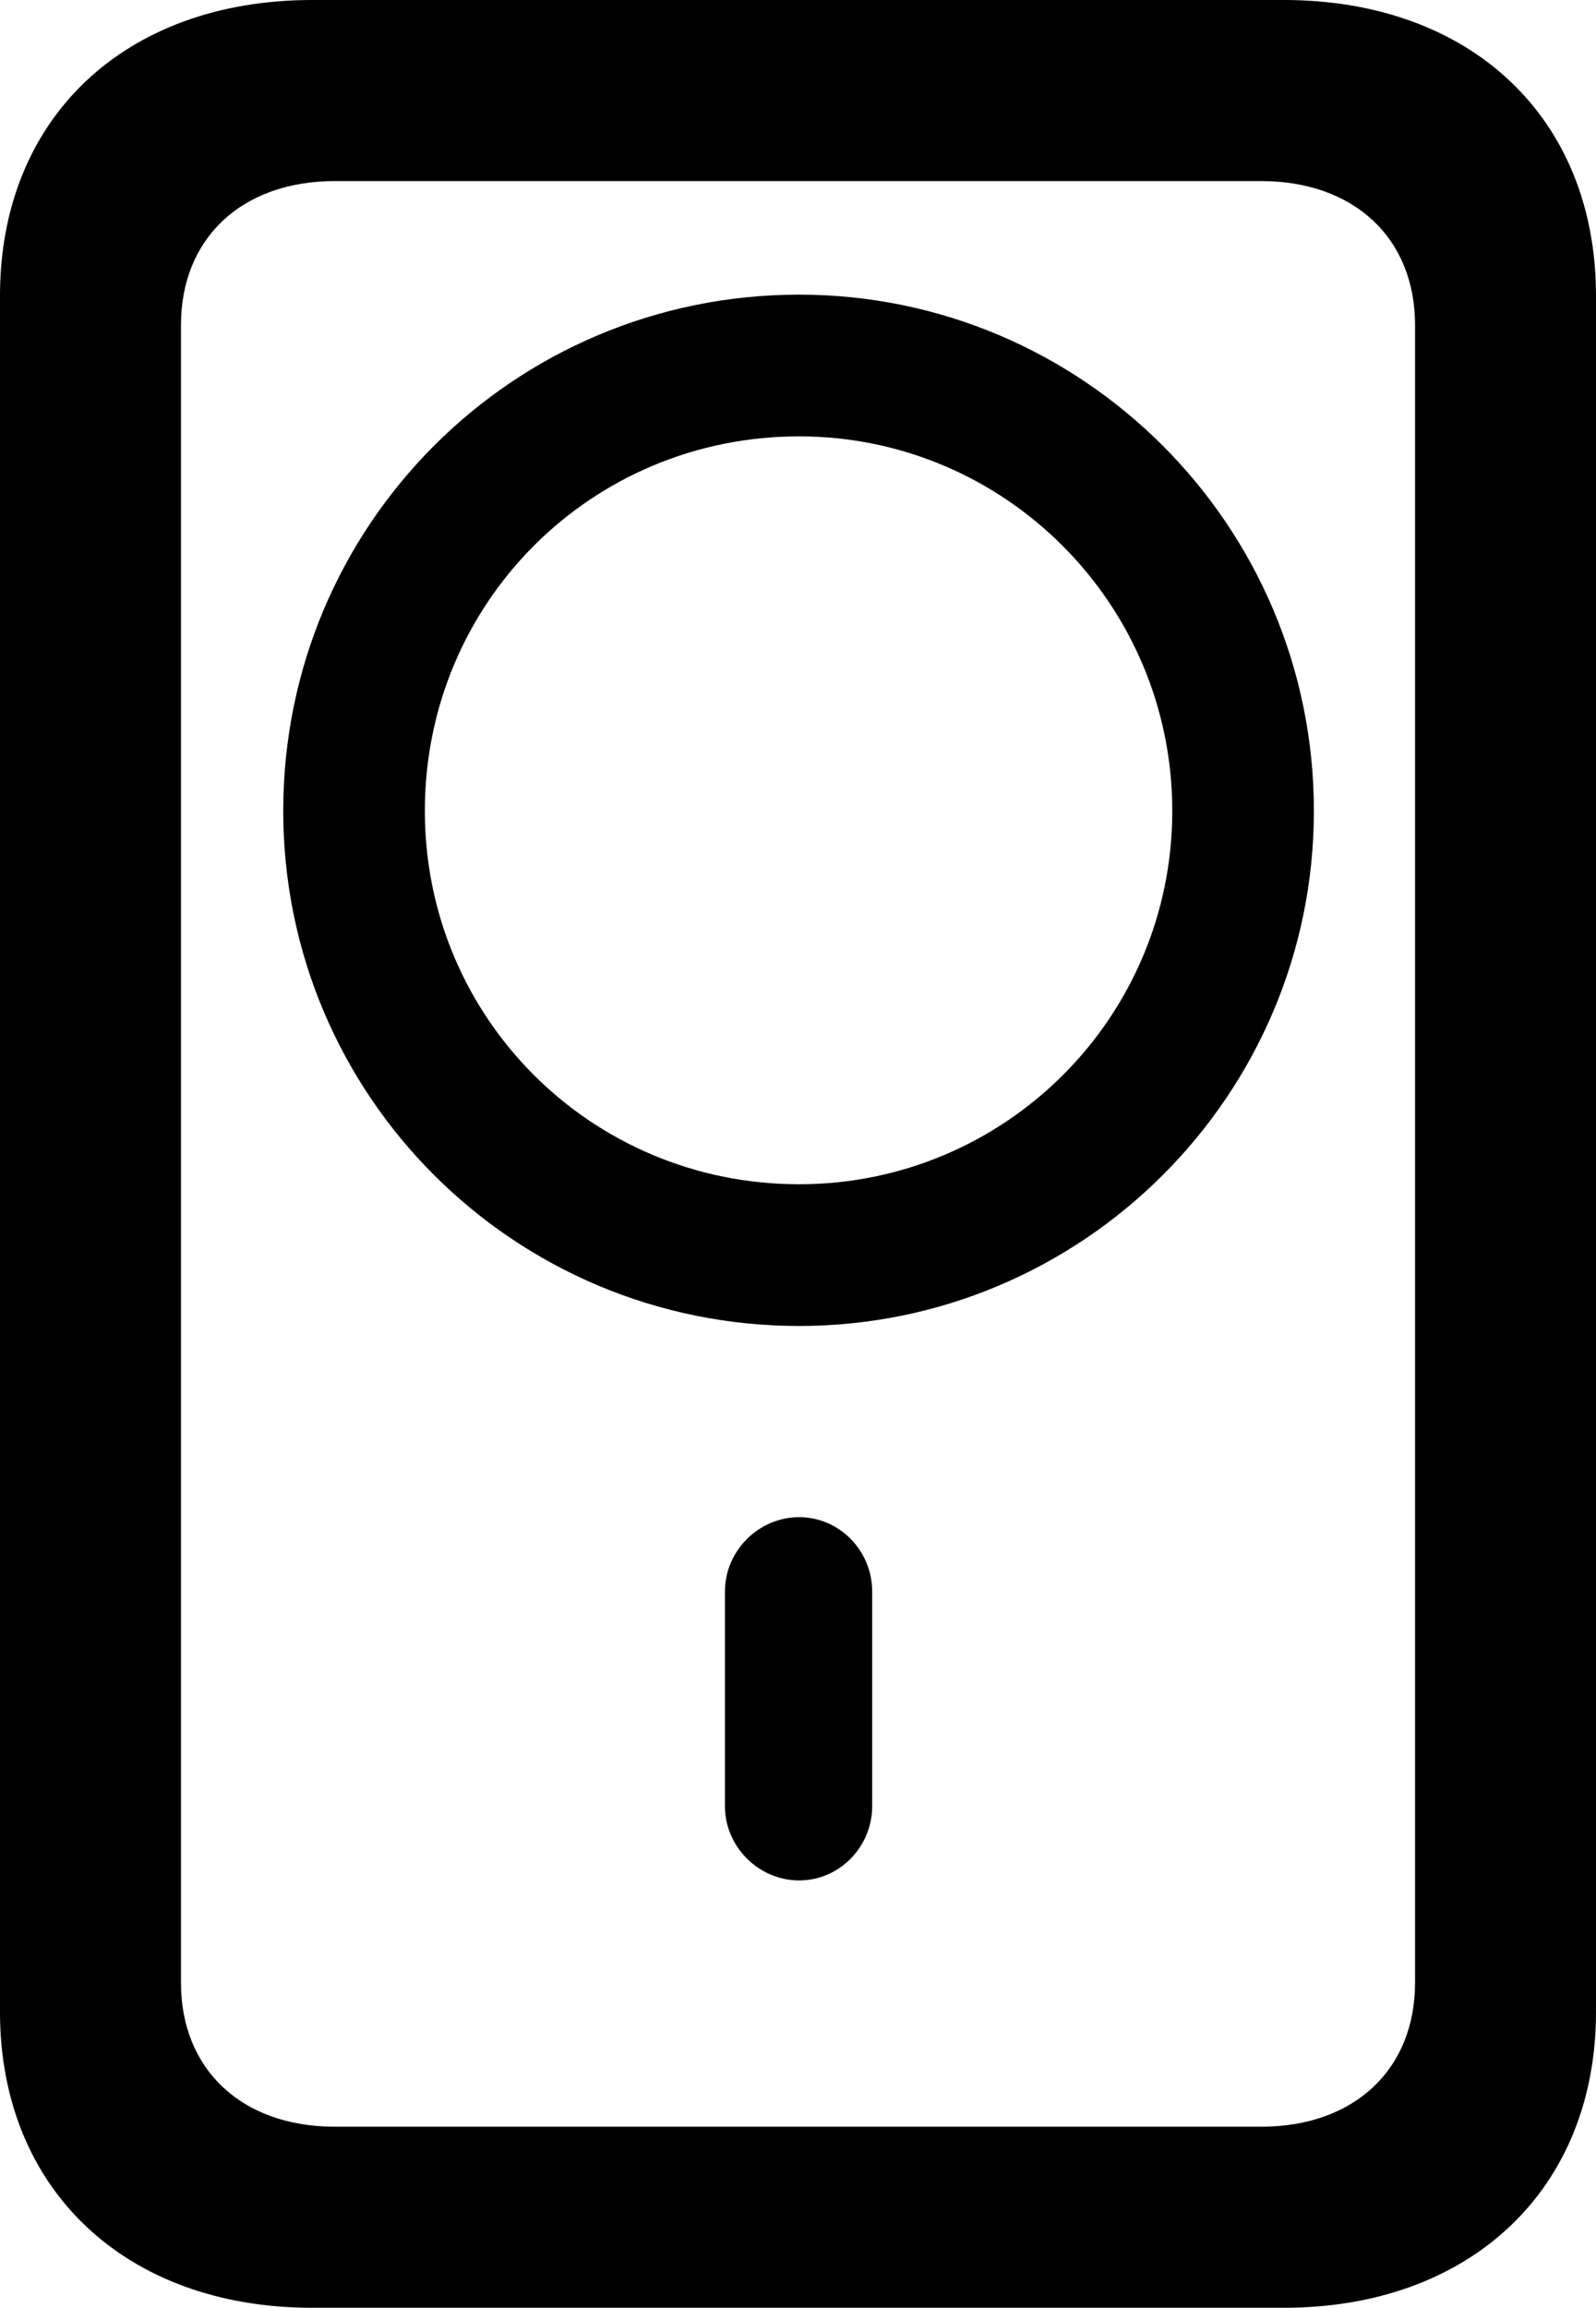 <?xml version="1.0" encoding="UTF-8" standalone="no"?>
<svg xmlns="http://www.w3.org/2000/svg"
     width="693.359" height="1001.953"
     viewBox="0 0 693.359 1001.953"
     fill="currentColor">
  <path d="M135.738 1001.956H557.618C639.158 1001.956 693.358 950.196 693.358 873.536V128.416C693.358 51.266 639.158 -0.004 557.618 -0.004H135.738C54.198 -0.004 -0.002 51.266 -0.002 128.416V873.536C-0.002 950.196 54.198 1001.956 135.738 1001.956ZM145.508 923.336C104.978 923.336 78.618 898.436 78.618 860.836V141.116C78.618 103.516 104.978 78.616 145.508 78.616H547.848C588.378 78.616 614.748 103.516 614.748 141.116V860.836C614.748 898.436 588.378 923.336 547.848 923.336ZM347.168 575.686C470.218 575.686 570.798 475.586 570.798 352.056C570.798 228.026 470.218 127.926 347.168 127.926C223.148 127.926 123.048 228.026 123.048 352.056C123.048 475.586 223.148 575.686 347.168 575.686ZM347.168 514.156C256.838 514.156 184.568 441.896 184.568 352.056C184.568 261.716 256.838 189.456 347.168 189.456C436.528 189.456 509.278 262.206 509.278 352.056C509.278 441.896 436.528 514.156 347.168 514.156ZM347.168 816.406C364.748 816.406 378.908 801.756 378.908 784.176V690.916C378.908 673.336 364.748 658.696 347.168 658.696C329.588 658.696 314.938 673.336 314.938 690.916V784.176C314.938 801.756 329.588 816.406 347.168 816.406Z"/>
</svg>